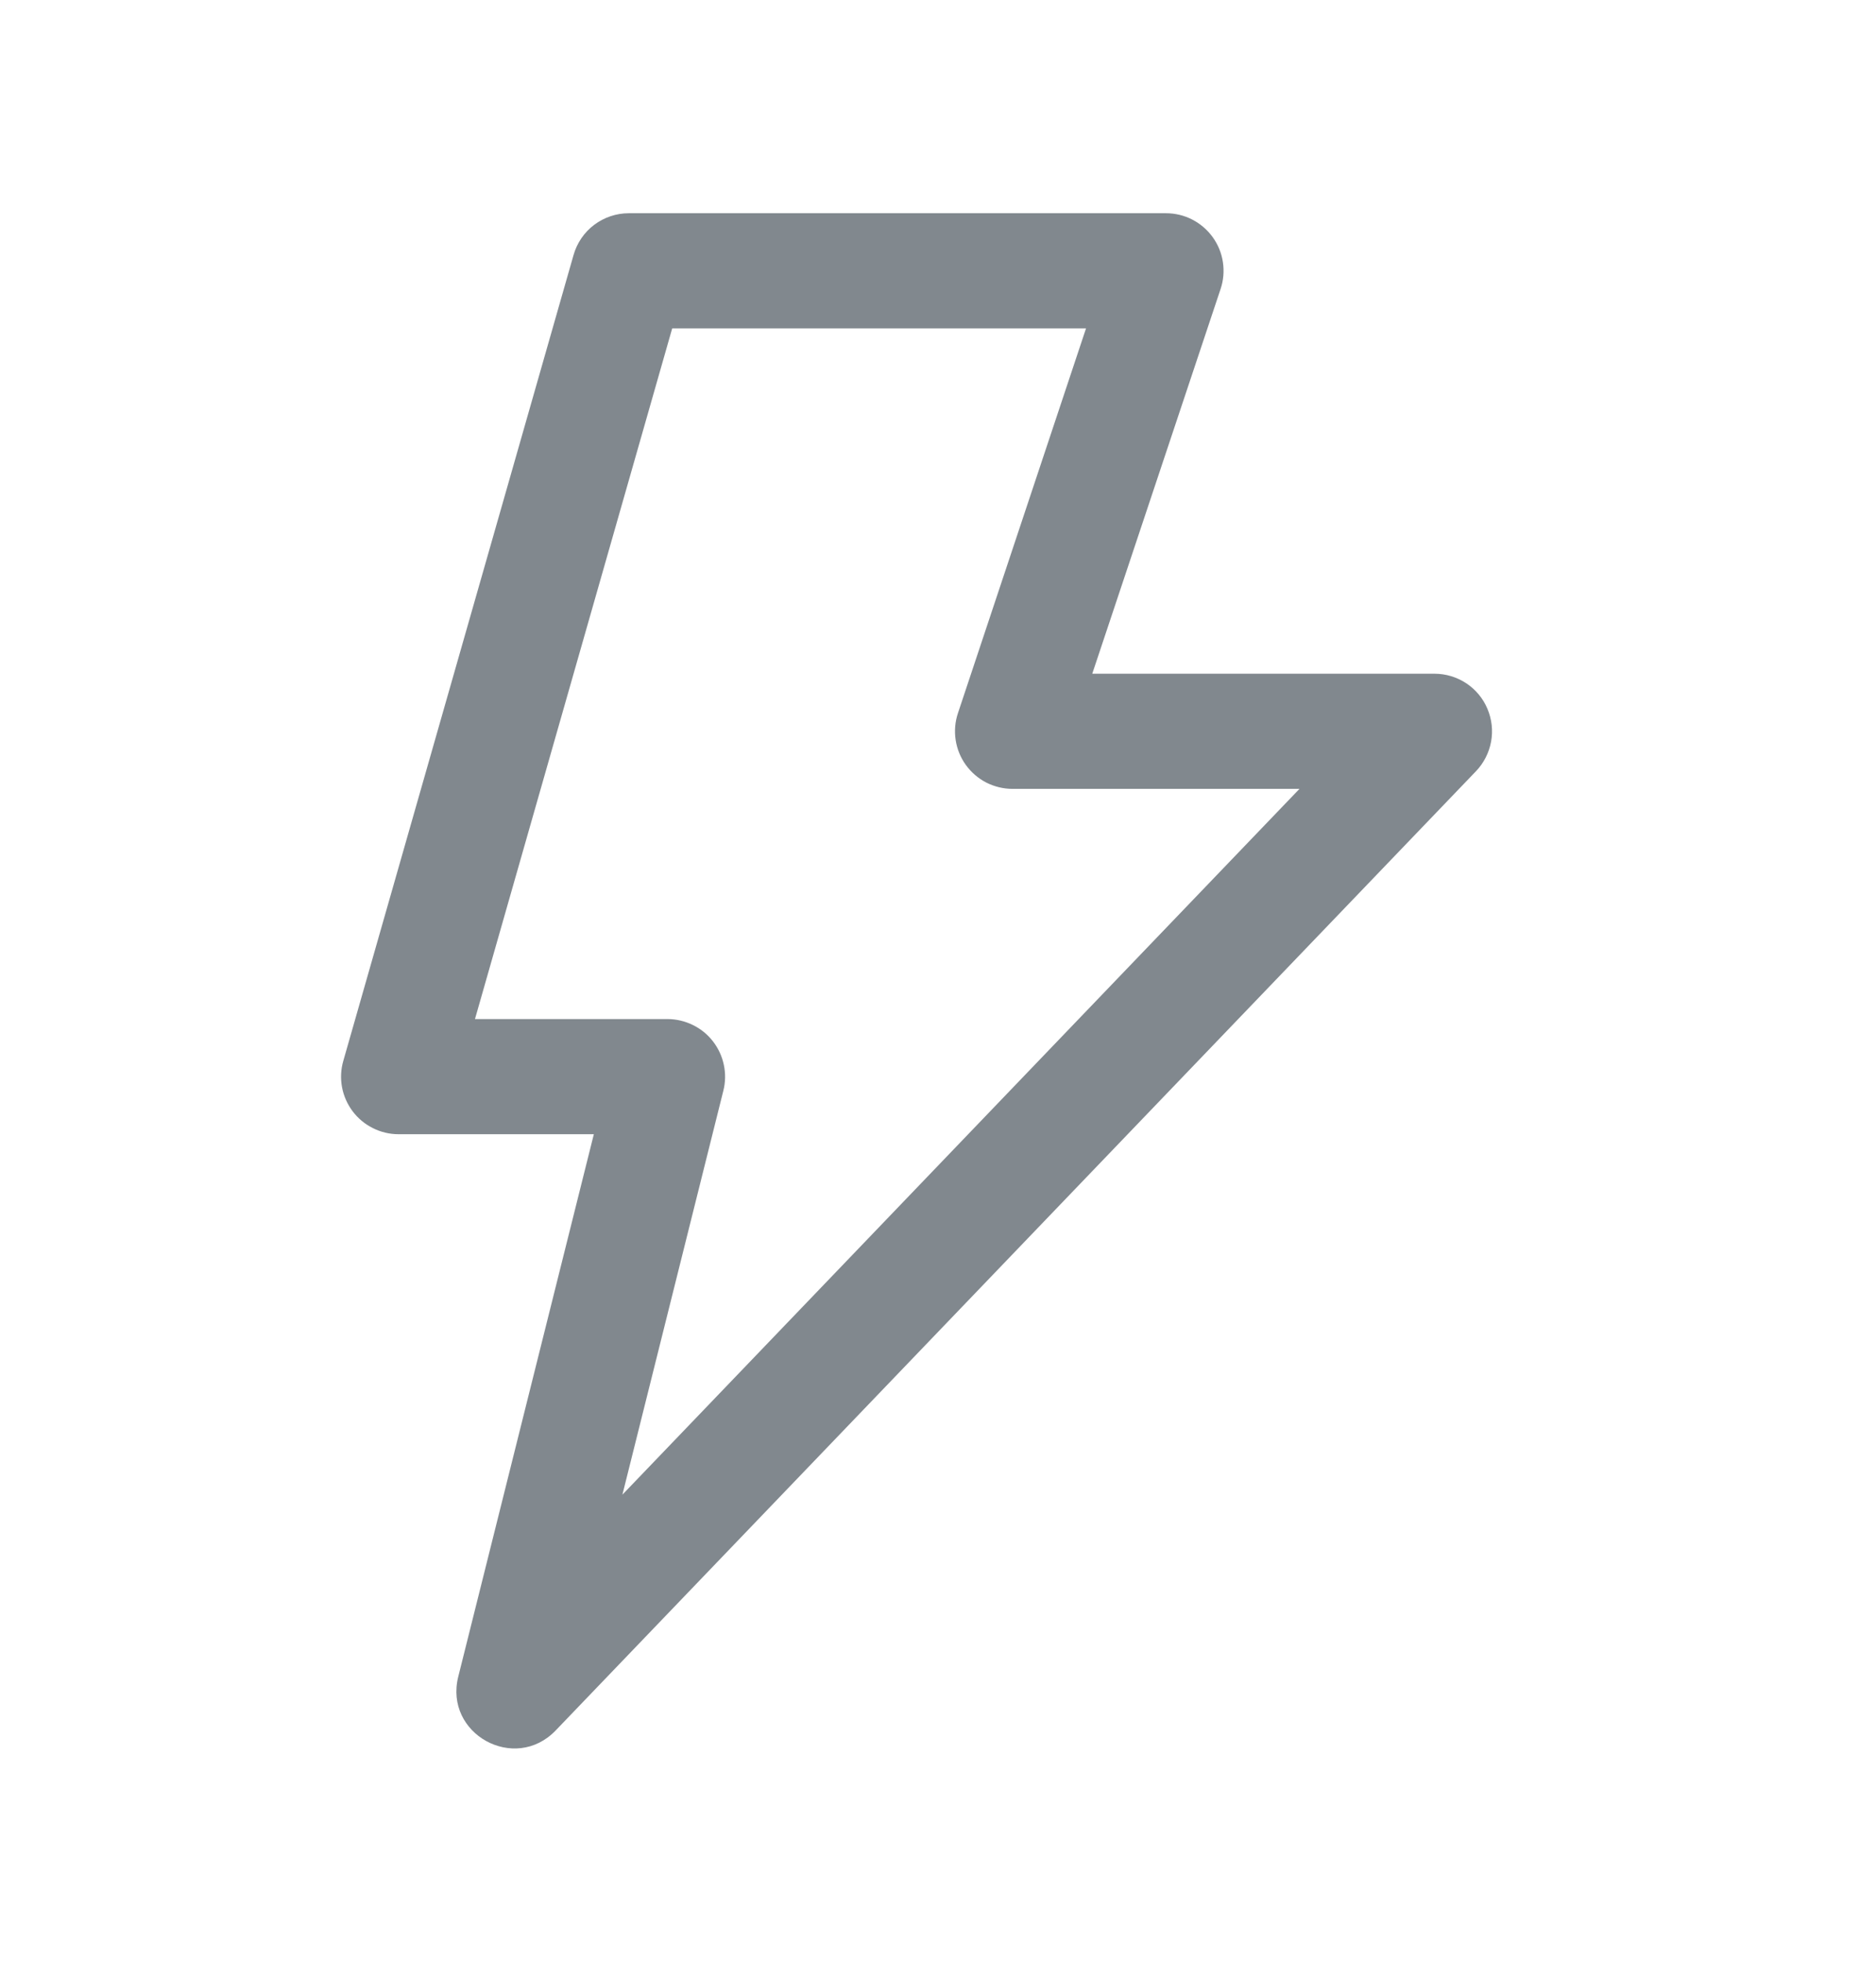<svg width="22" height="23" viewBox="0 0 22 23" fill="none" xmlns="http://www.w3.org/2000/svg">
<path d="M6.964 13.298L5.374 19.658C5.206 20.33 6.036 20.788 6.516 20.289L17.309 9.042C17.4 8.947 17.462 8.826 17.486 8.696C17.51 8.566 17.495 8.432 17.443 8.31C17.392 8.188 17.305 8.084 17.195 8.011C17.084 7.938 16.955 7.899 16.823 7.899H12.809L14.314 3.388C14.348 3.287 14.357 3.179 14.341 3.073C14.325 2.967 14.284 2.867 14.221 2.78C14.158 2.693 14.076 2.623 13.981 2.574C13.886 2.525 13.78 2.5 13.673 2.5H7.374C7.228 2.5 7.085 2.548 6.968 2.636C6.851 2.724 6.766 2.849 6.726 2.99L4.026 12.438C3.997 12.538 3.992 12.644 4.011 12.747C4.03 12.849 4.073 12.946 4.136 13.03C4.199 13.113 4.28 13.181 4.374 13.227C4.467 13.274 4.57 13.298 4.675 13.298H6.964ZM11.234 8.361C11.2 8.462 11.191 8.57 11.207 8.676C11.223 8.781 11.264 8.882 11.326 8.968C11.389 9.055 11.471 9.126 11.566 9.175C11.661 9.223 11.767 9.249 11.873 9.249H15.239L7.299 17.524L8.483 12.787C8.508 12.688 8.51 12.584 8.488 12.483C8.467 12.383 8.423 12.289 8.36 12.208C8.297 12.127 8.217 12.062 8.124 12.017C8.032 11.972 7.931 11.948 7.829 11.948H5.57L7.883 3.85H12.736L11.234 8.361Z" fill="#81888E"/>
</svg>
